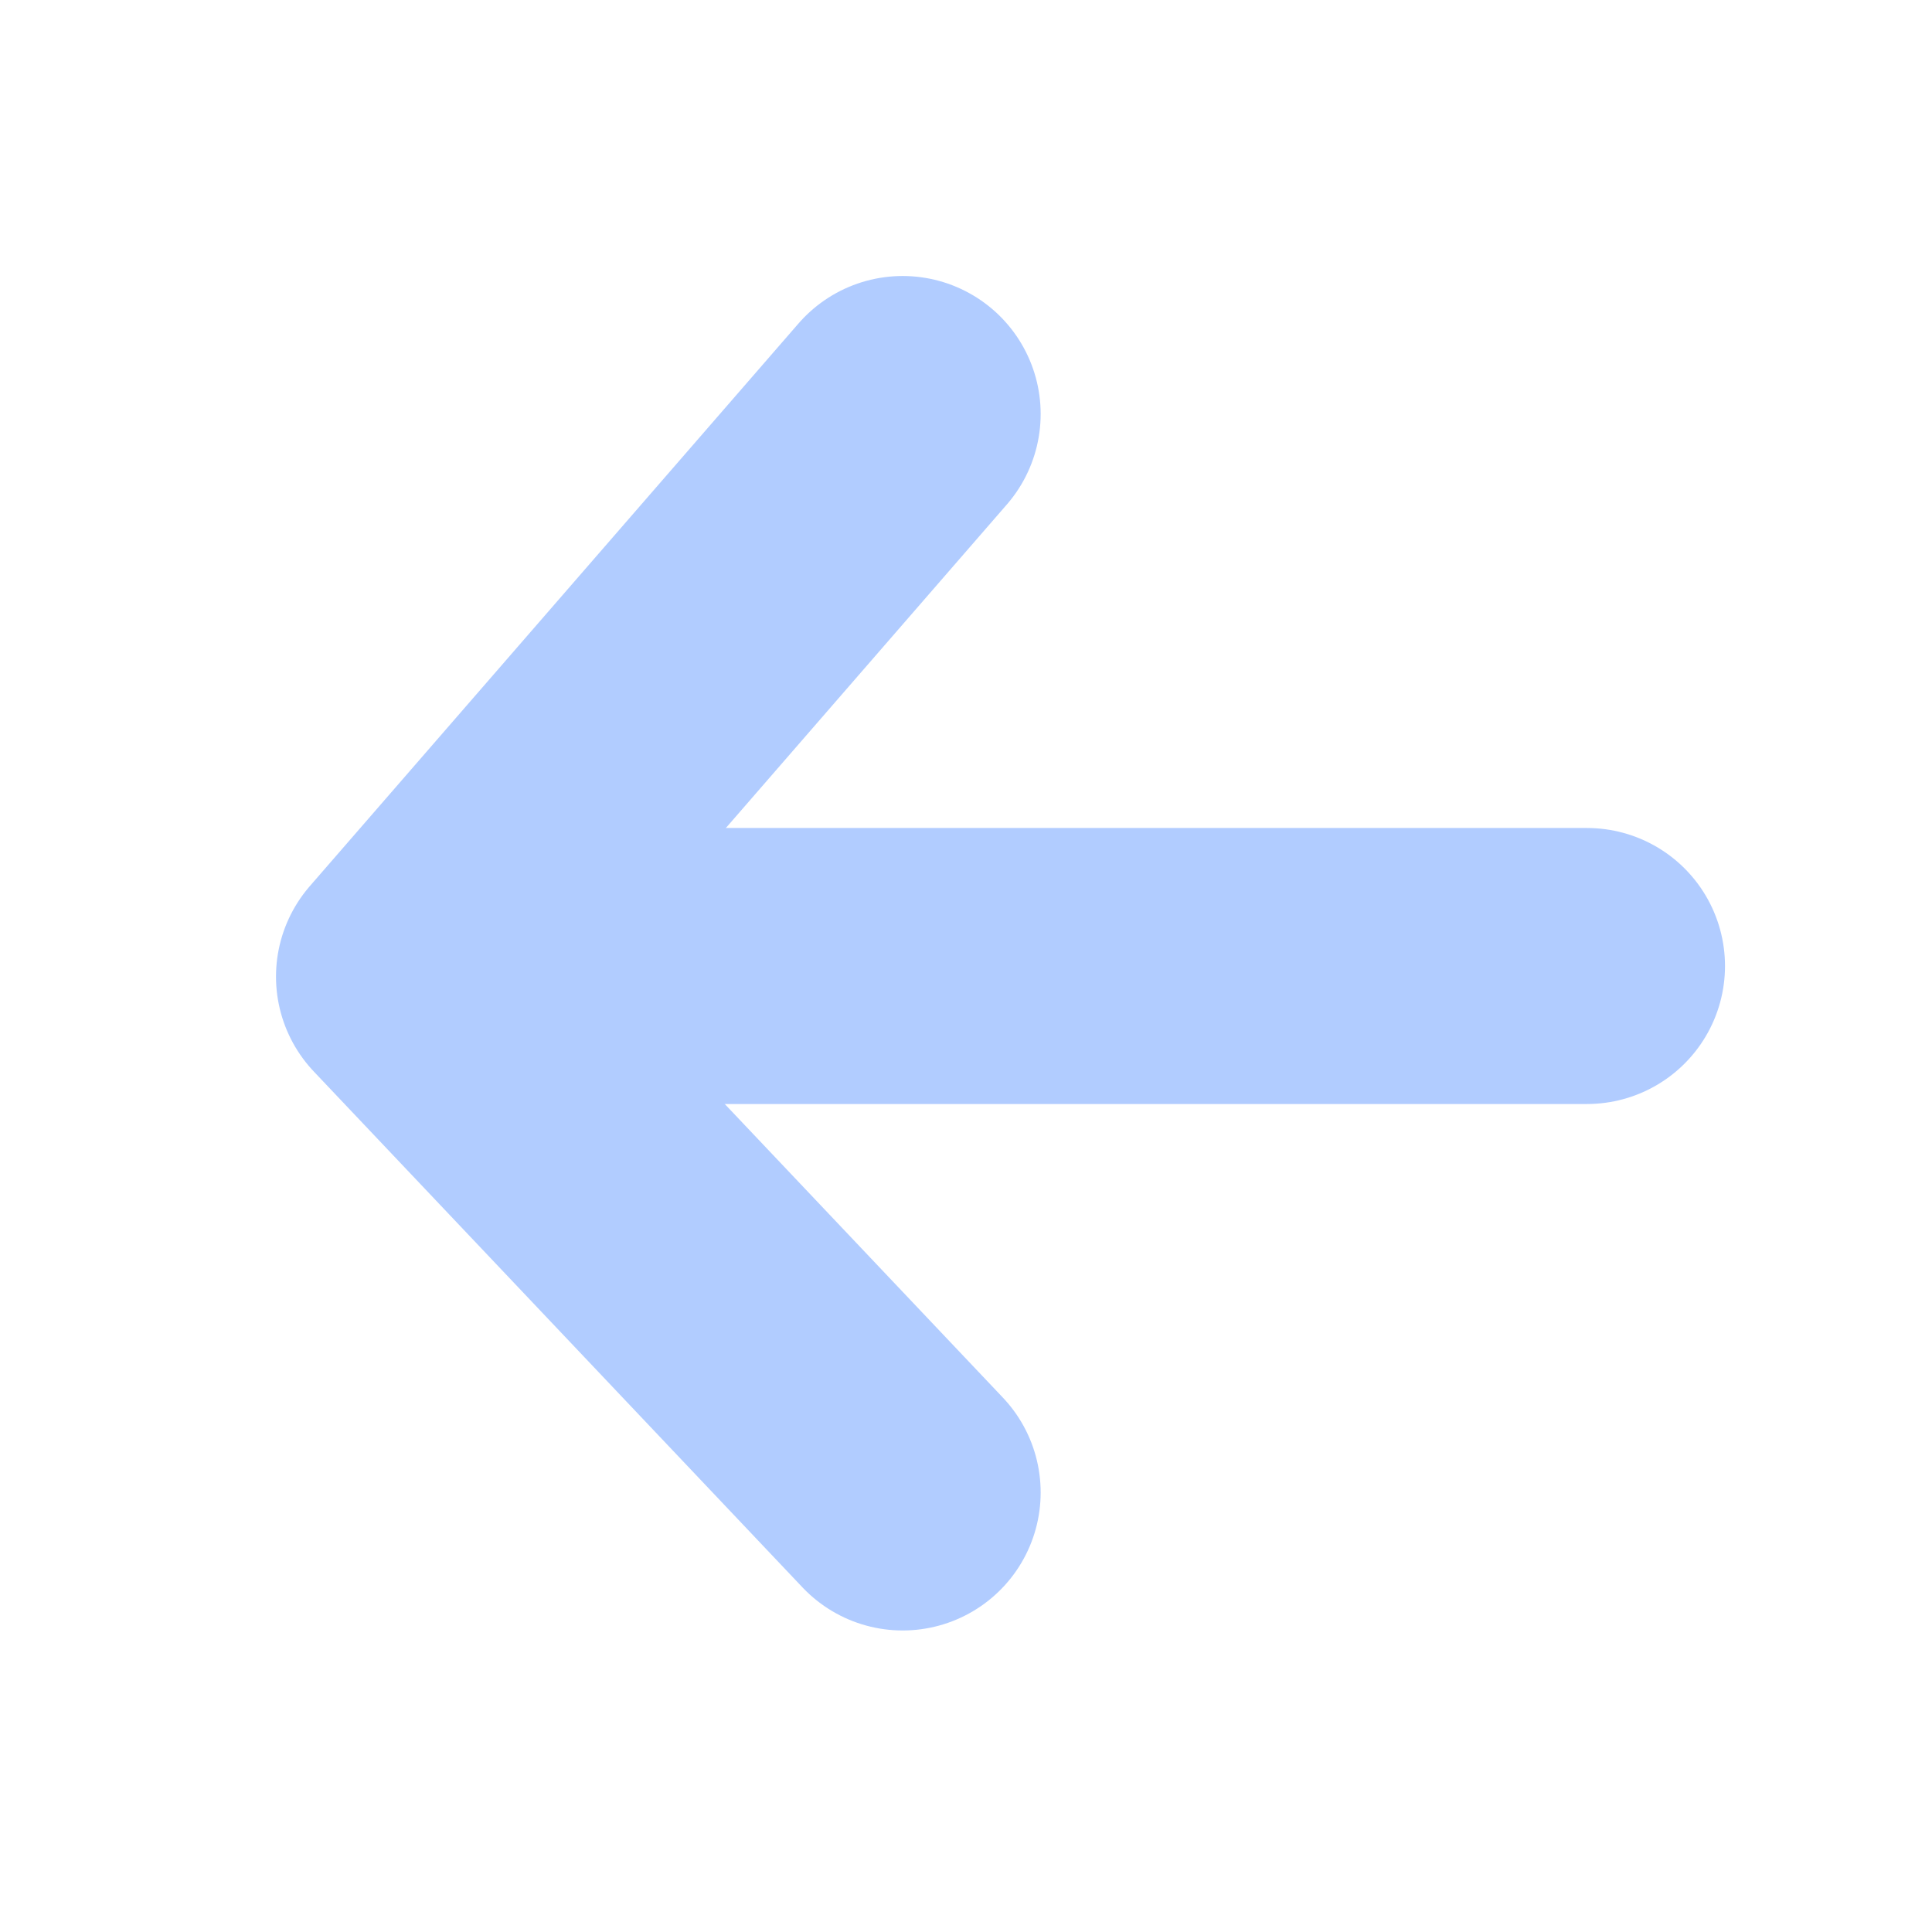 <?xml version="1.0" encoding="UTF-8"?>
<svg width="14px" height="14px" viewBox="0 0 14 14" version="1.1" xmlns="http://www.w3.org/2000/svg" xmlns:xlink="http://www.w3.org/1999/xlink">
    <title>pre icon</title>
    <g id="PC" stroke="none" stroke-width="1" fill="none" fill-rule="evenodd">
        <g id="获奖" transform="translate(-890, -1488)">
            <g id="编组-21" transform="translate(360, 942)">
                <g id="编组-18" transform="translate(0, 61)">
                    <g id="page" transform="translate(3, 458)">
                        <g id="编组-18" transform="translate(527, 24)">
                            <g id="pre-icon" transform="translate(0, 3)">
                                <rect id="矩形" x="0" y="0" width="14" height="14"></rect>
                                <g id="编组-31" transform="translate(3, 3)" stroke="#B1CCFF" stroke-linecap="round" stroke-linejoin="round" stroke-width="2">
                                    <polyline id="路径-13" points="3.541 4.4408921e-16 -2.22044605e-16 4.077 3.541 7.815"></polyline>
                                    <line x1="0.5" y1="4" x2="8.5" y2="4" id="直线-5"></line>
                                </g>
                            </g>
                        </g>
                    </g>
                </g>
            </g>
        </g>
    </g>
</svg>